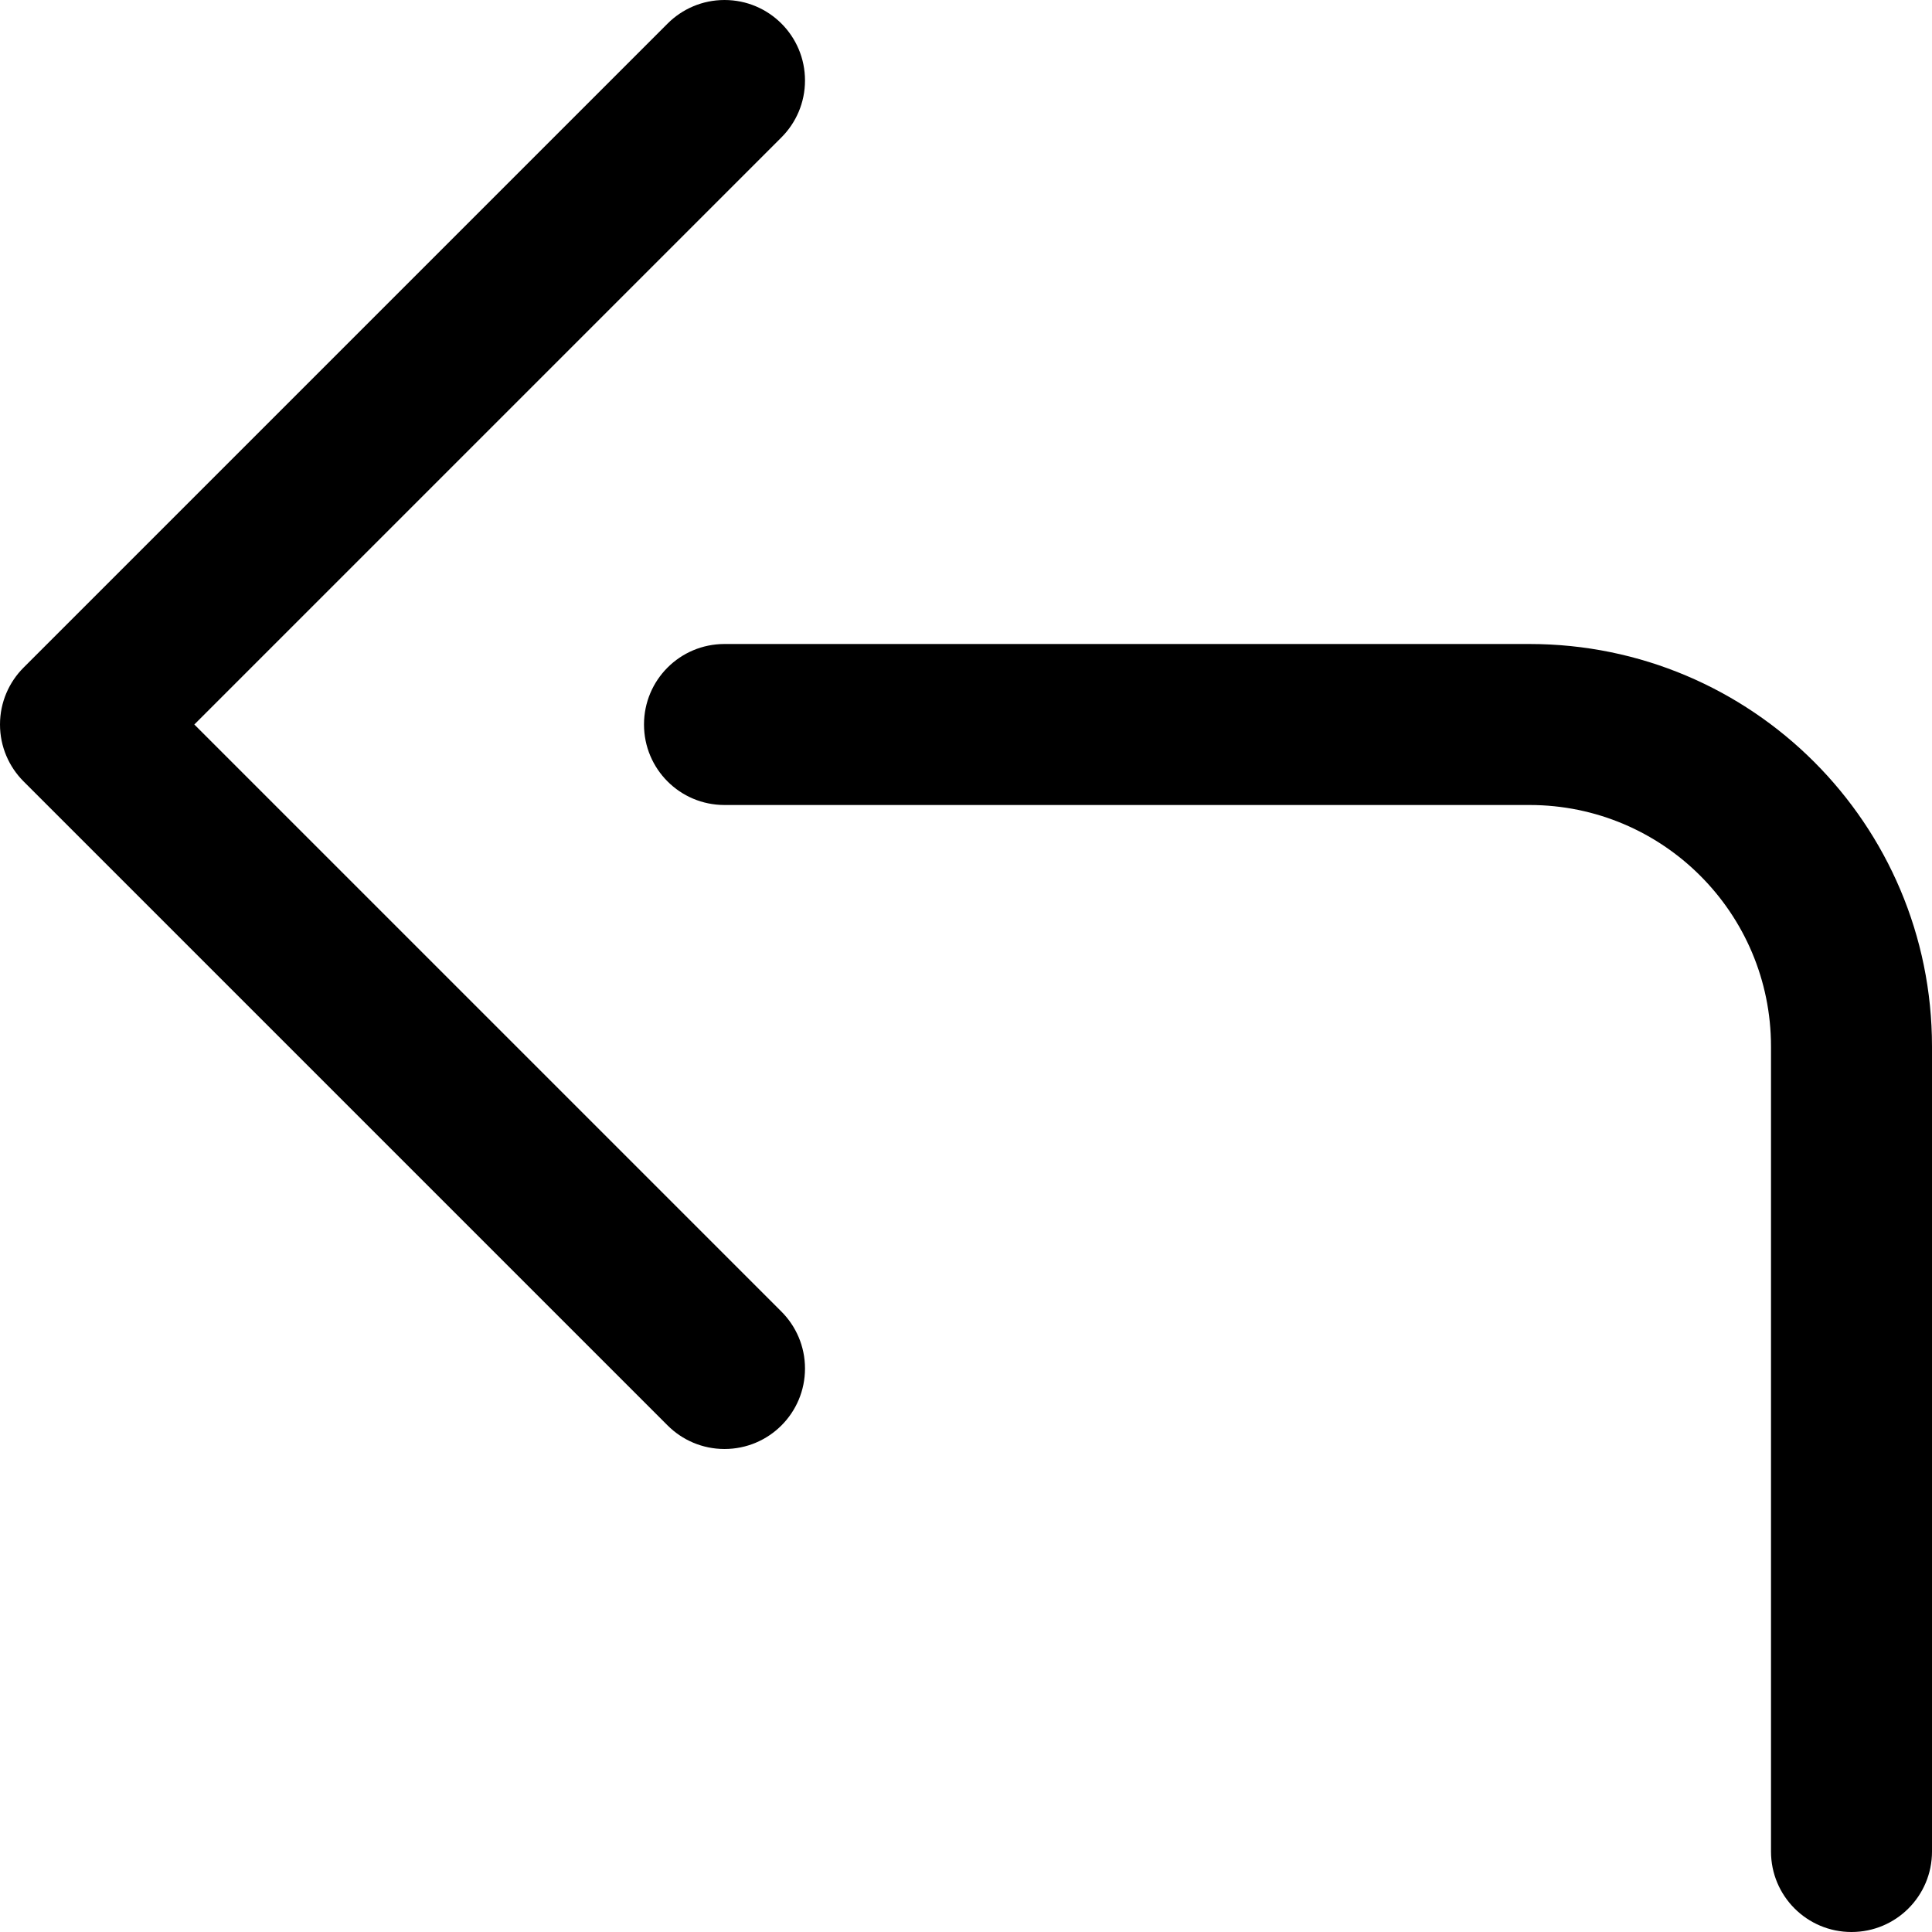 <svg viewBox="0 0 24 24" fill="currentColor"><path d="M2.414 9l7.293-7.293C9.888 1.526 10 1.276 10 1c0-.553-.447-1-1-1-.276 0-.526.112-.707.293l-8 8C.112 8.474 0 8.724 0 9s.112.526.293.707l8 8c.181.181.431.293.707.293.553 0 1-.447 1-1 0-.276-.112-.526-.293-.707L2.414 9zM19 8H9c-.553 0-1 .447-1 1s.447 1 1 1h10c1.657 0 3 1.343 3 3v10c0 .553.447 1 1 1s1-.447 1-1V13c0-2.762-2.238-5-5-5z"/></svg>